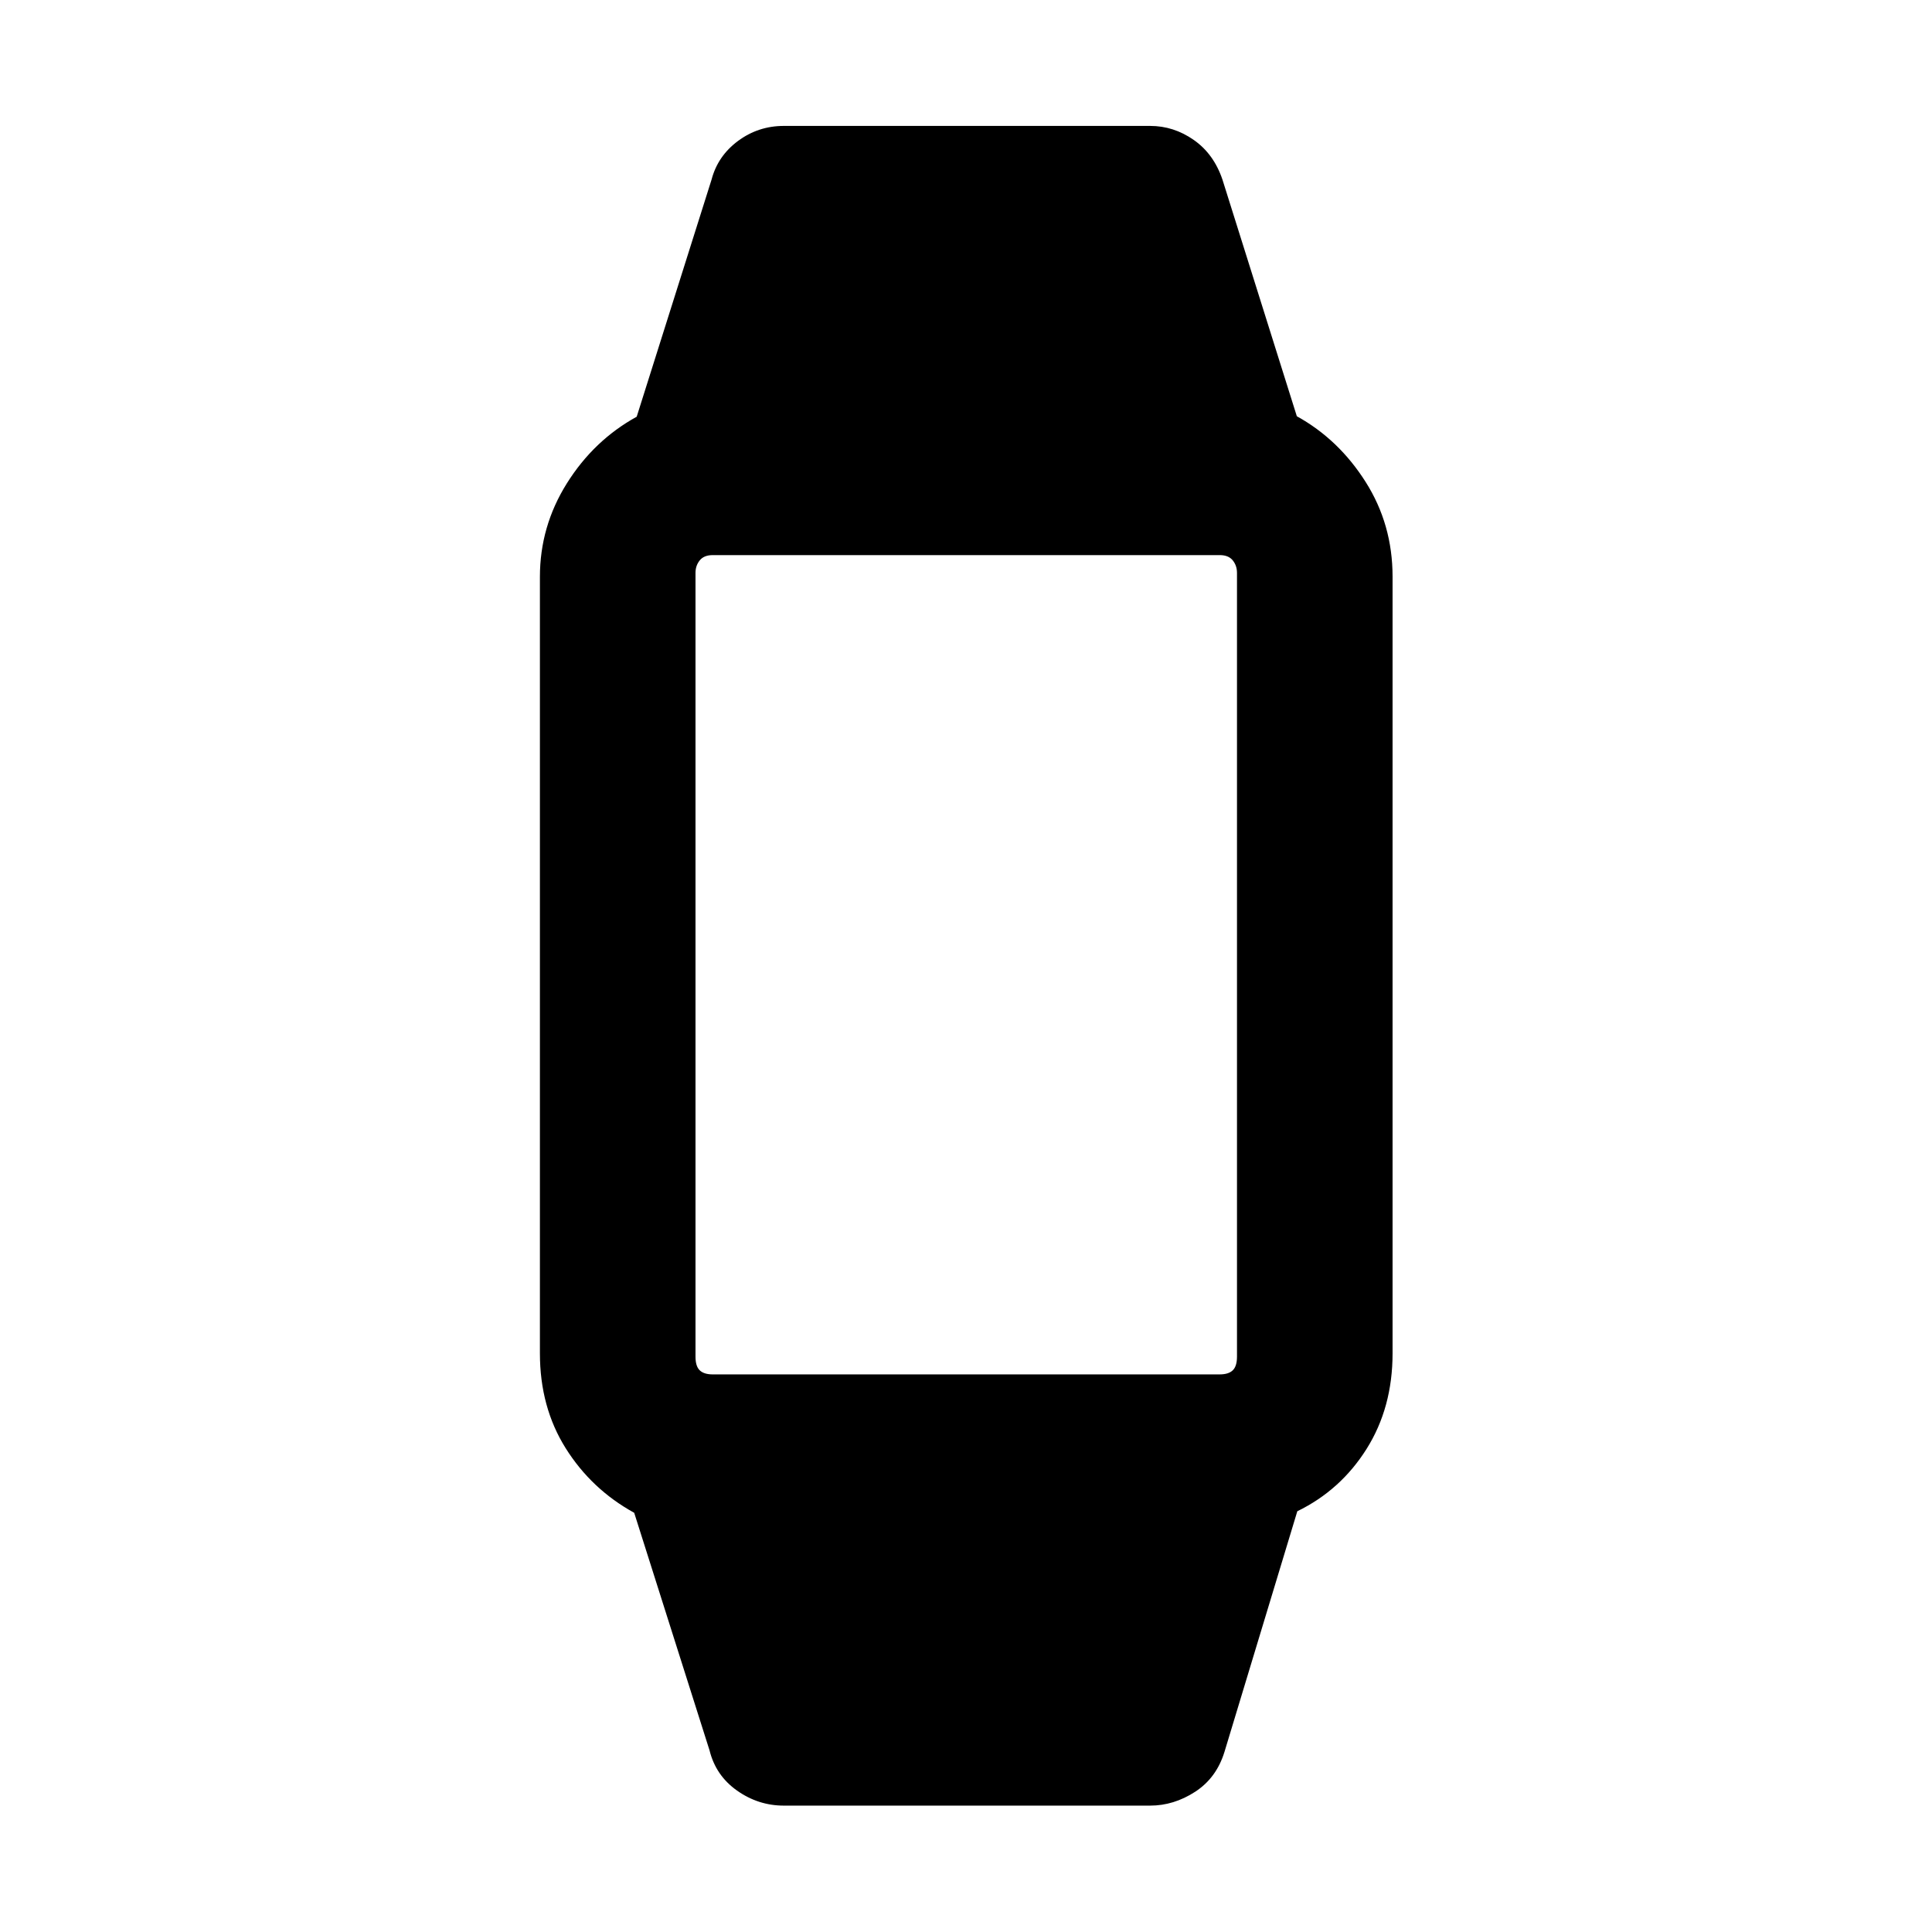 <svg xmlns="http://www.w3.org/2000/svg" height="48" viewBox="0 -960 960 960" width="48"><path d="M389.48-62.8q-12.68 0-23.25-7.47-10.57-7.46-13.66-19.97L315.13-208.3q-21.28-11.72-34.06-32.11-12.79-20.39-12.79-47.13v-385.85q0-25.07 13.4-46.45 13.41-21.38 34.69-33.09l37.2-117.83q3.09-11.75 13.16-19.21 10.07-7.46 22.75-7.46h182.04q11.67 0 21.63 6.95 9.96 6.95 14.28 19.72l36.96 117.59q20.76 11.47 34.16 32.6 13.41 21.14 13.41 47.11v385.92q0 26.97-12.91 47.49-12.9 20.51-34.42 30.98l-36.2 119.59q-4 12.96-14.59 19.82-10.6 6.86-22.32 6.86H389.48Zm-35.33-214.27h251.94q4.34 0 6.45-2.02 2.11-2.02 2.11-6.78v-389.5q0-3.58-2.11-6.19-2.11-2.61-6.45-2.61H354.15q-4.34 0-6.45 2.61-2.11 2.61-2.11 6.19v389.5q0 4.76 2.11 6.78 2.11 2.02 6.45 2.02Z"/></svg>